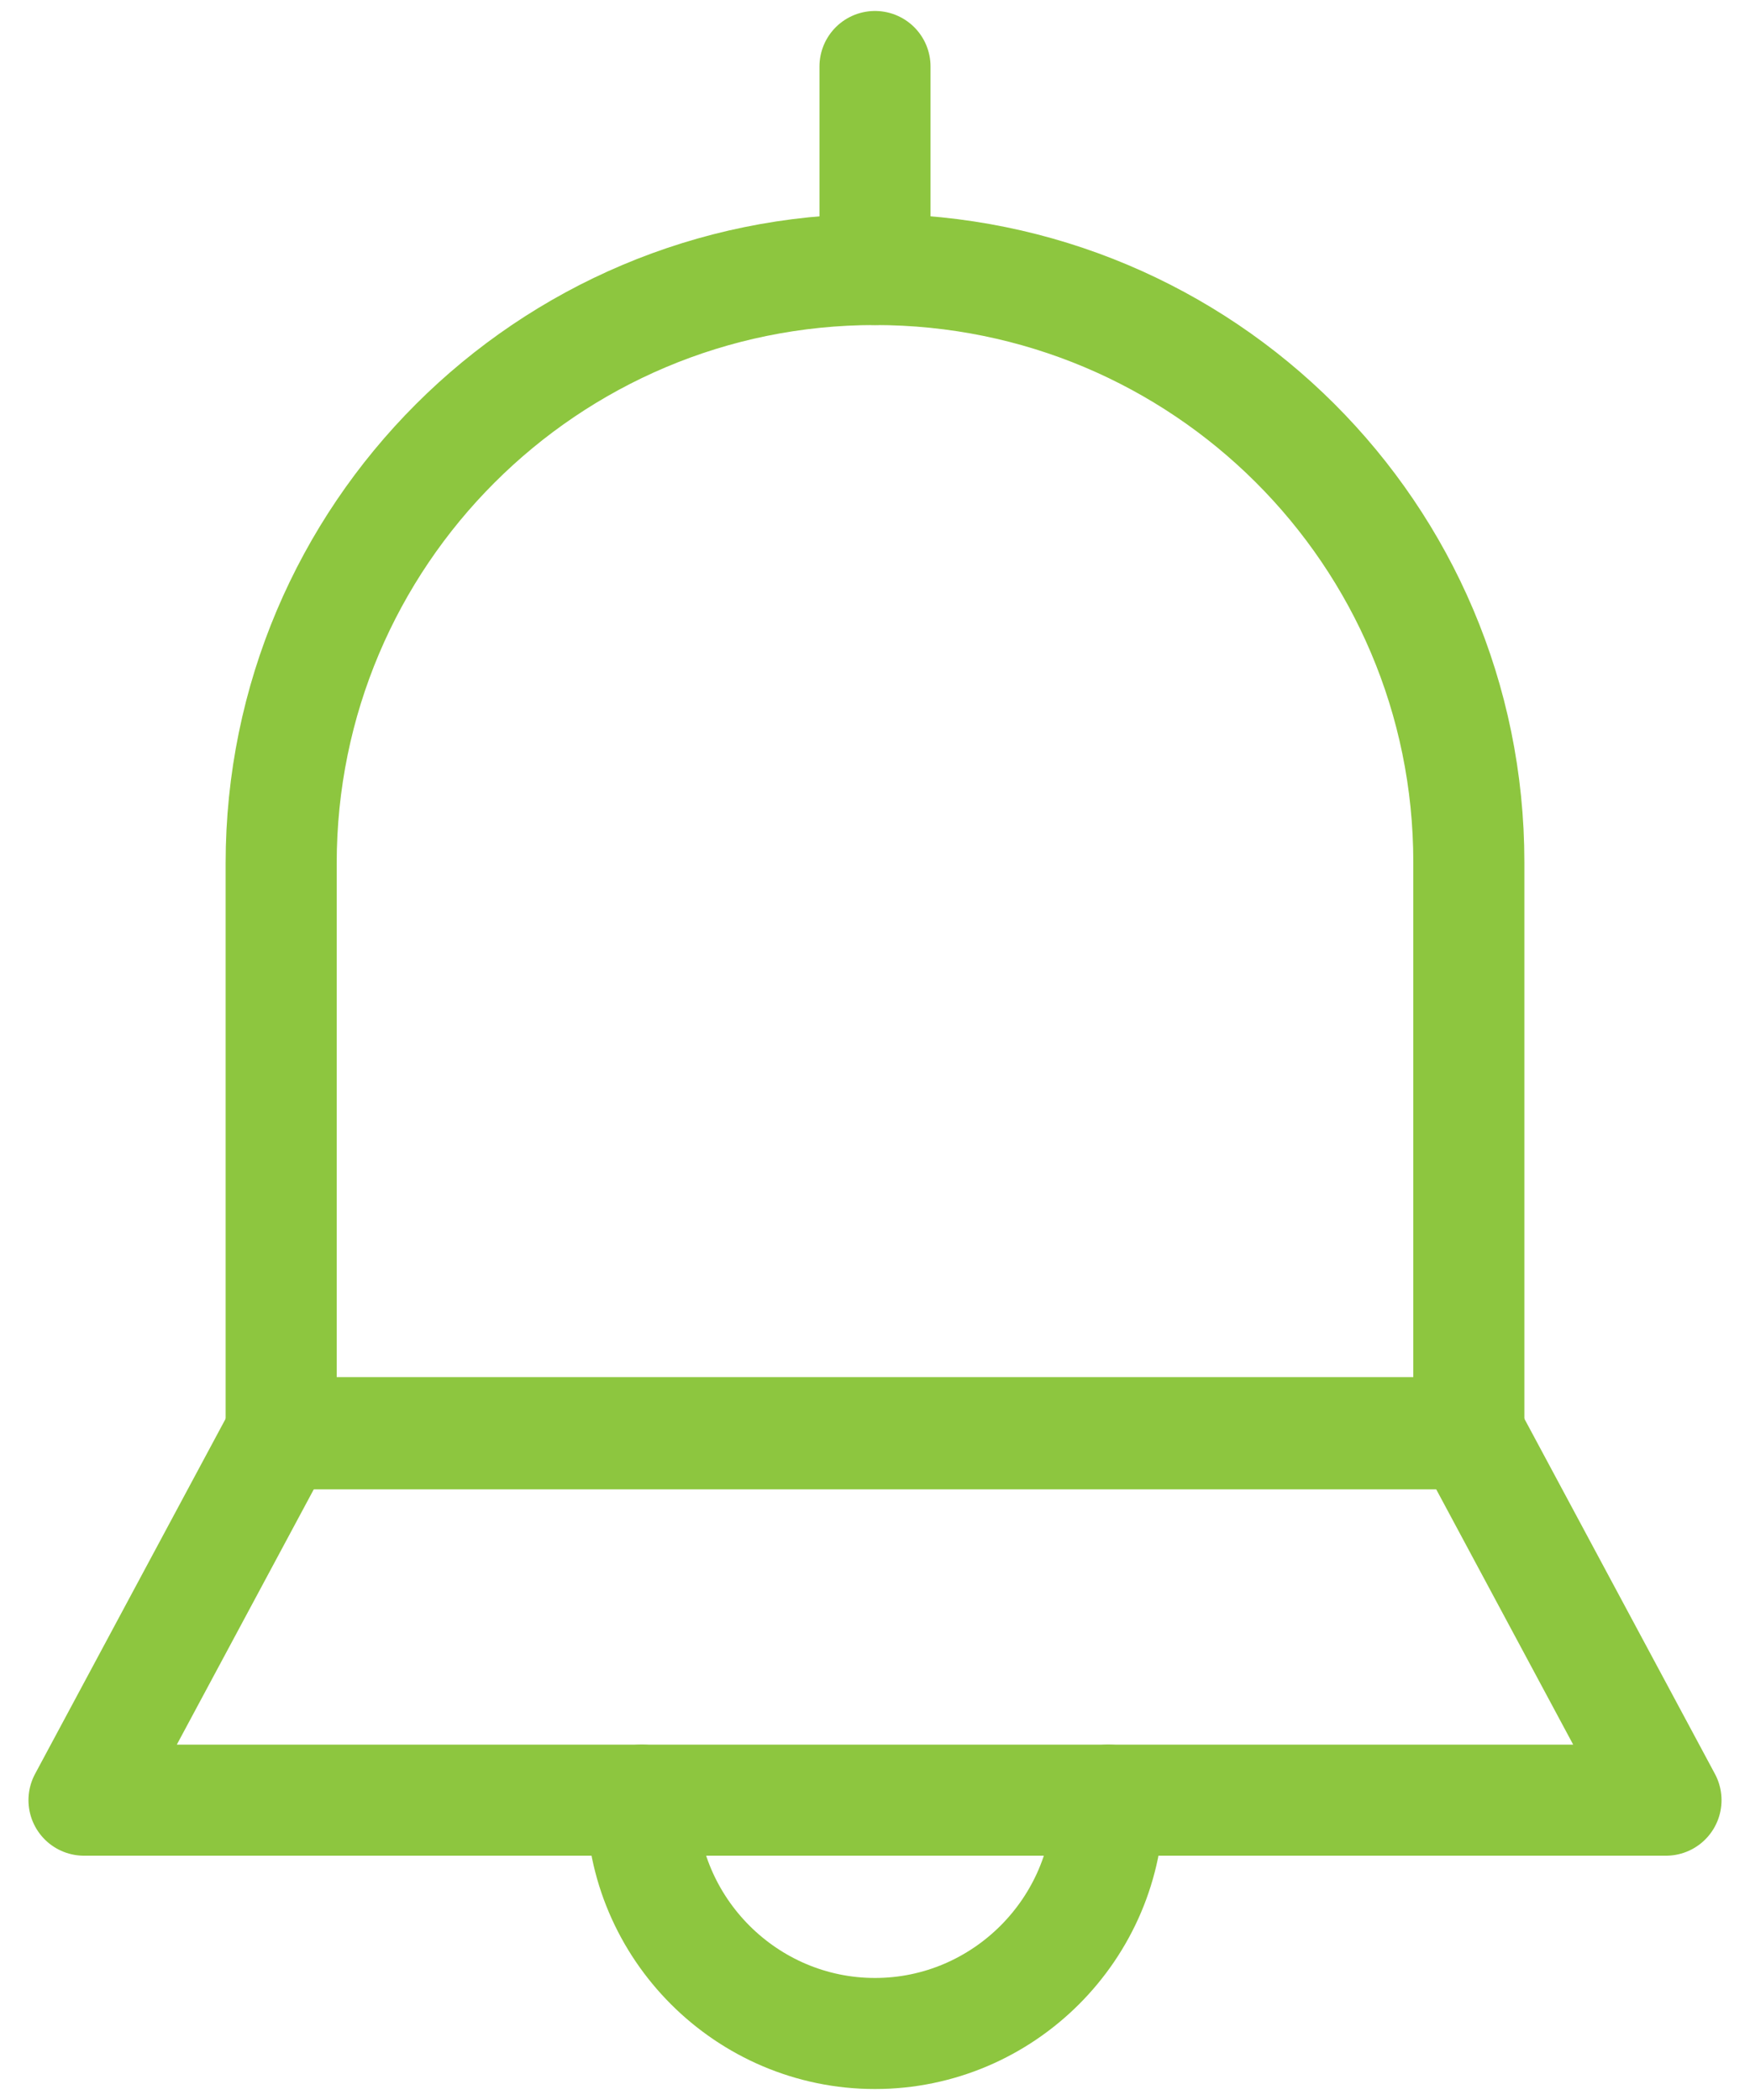 <?xml version="1.0" encoding="utf-8"?>
<!-- Generator: Adobe Illustrator 25.1.0, SVG Export Plug-In . SVG Version: 6.00 Build 0)  -->
<svg version="1.1" id="레이어_1" xmlns="http://www.w3.org/2000/svg" xmlns:xlink="http://www.w3.org/1999/xlink" x="0px"
	 y="0px" viewBox="0 0 15 18" style="enable-background:new 0 0 15 18;" xml:space="preserve">
<style type="text/css">
	.st0{fill:none;stroke:#8DC63F;stroke-width:0.952;stroke-linecap:round;stroke-linejoin:round;stroke-miterlimit:10;}
</style>
<path class="st0" d="M9.5,15.43c0,1.1-0.9,2-2,2s-2-0.9-2-2"/>
<path class="st0" d="M7.5,2.31c-2.81,0-5.09,2.28-5.09,5.09v4.89h10.18V7.39C12.59,4.58,10.31,2.31,7.5,2.31z"/>
<polygon class="st0" points="14.28,15.43 0.72,15.43 2.41,12.28 12.59,12.28 "/>
<line class="st0" x1="7.5" y1="2.31" x2="7.5" y2="0.57"/>
</svg>
